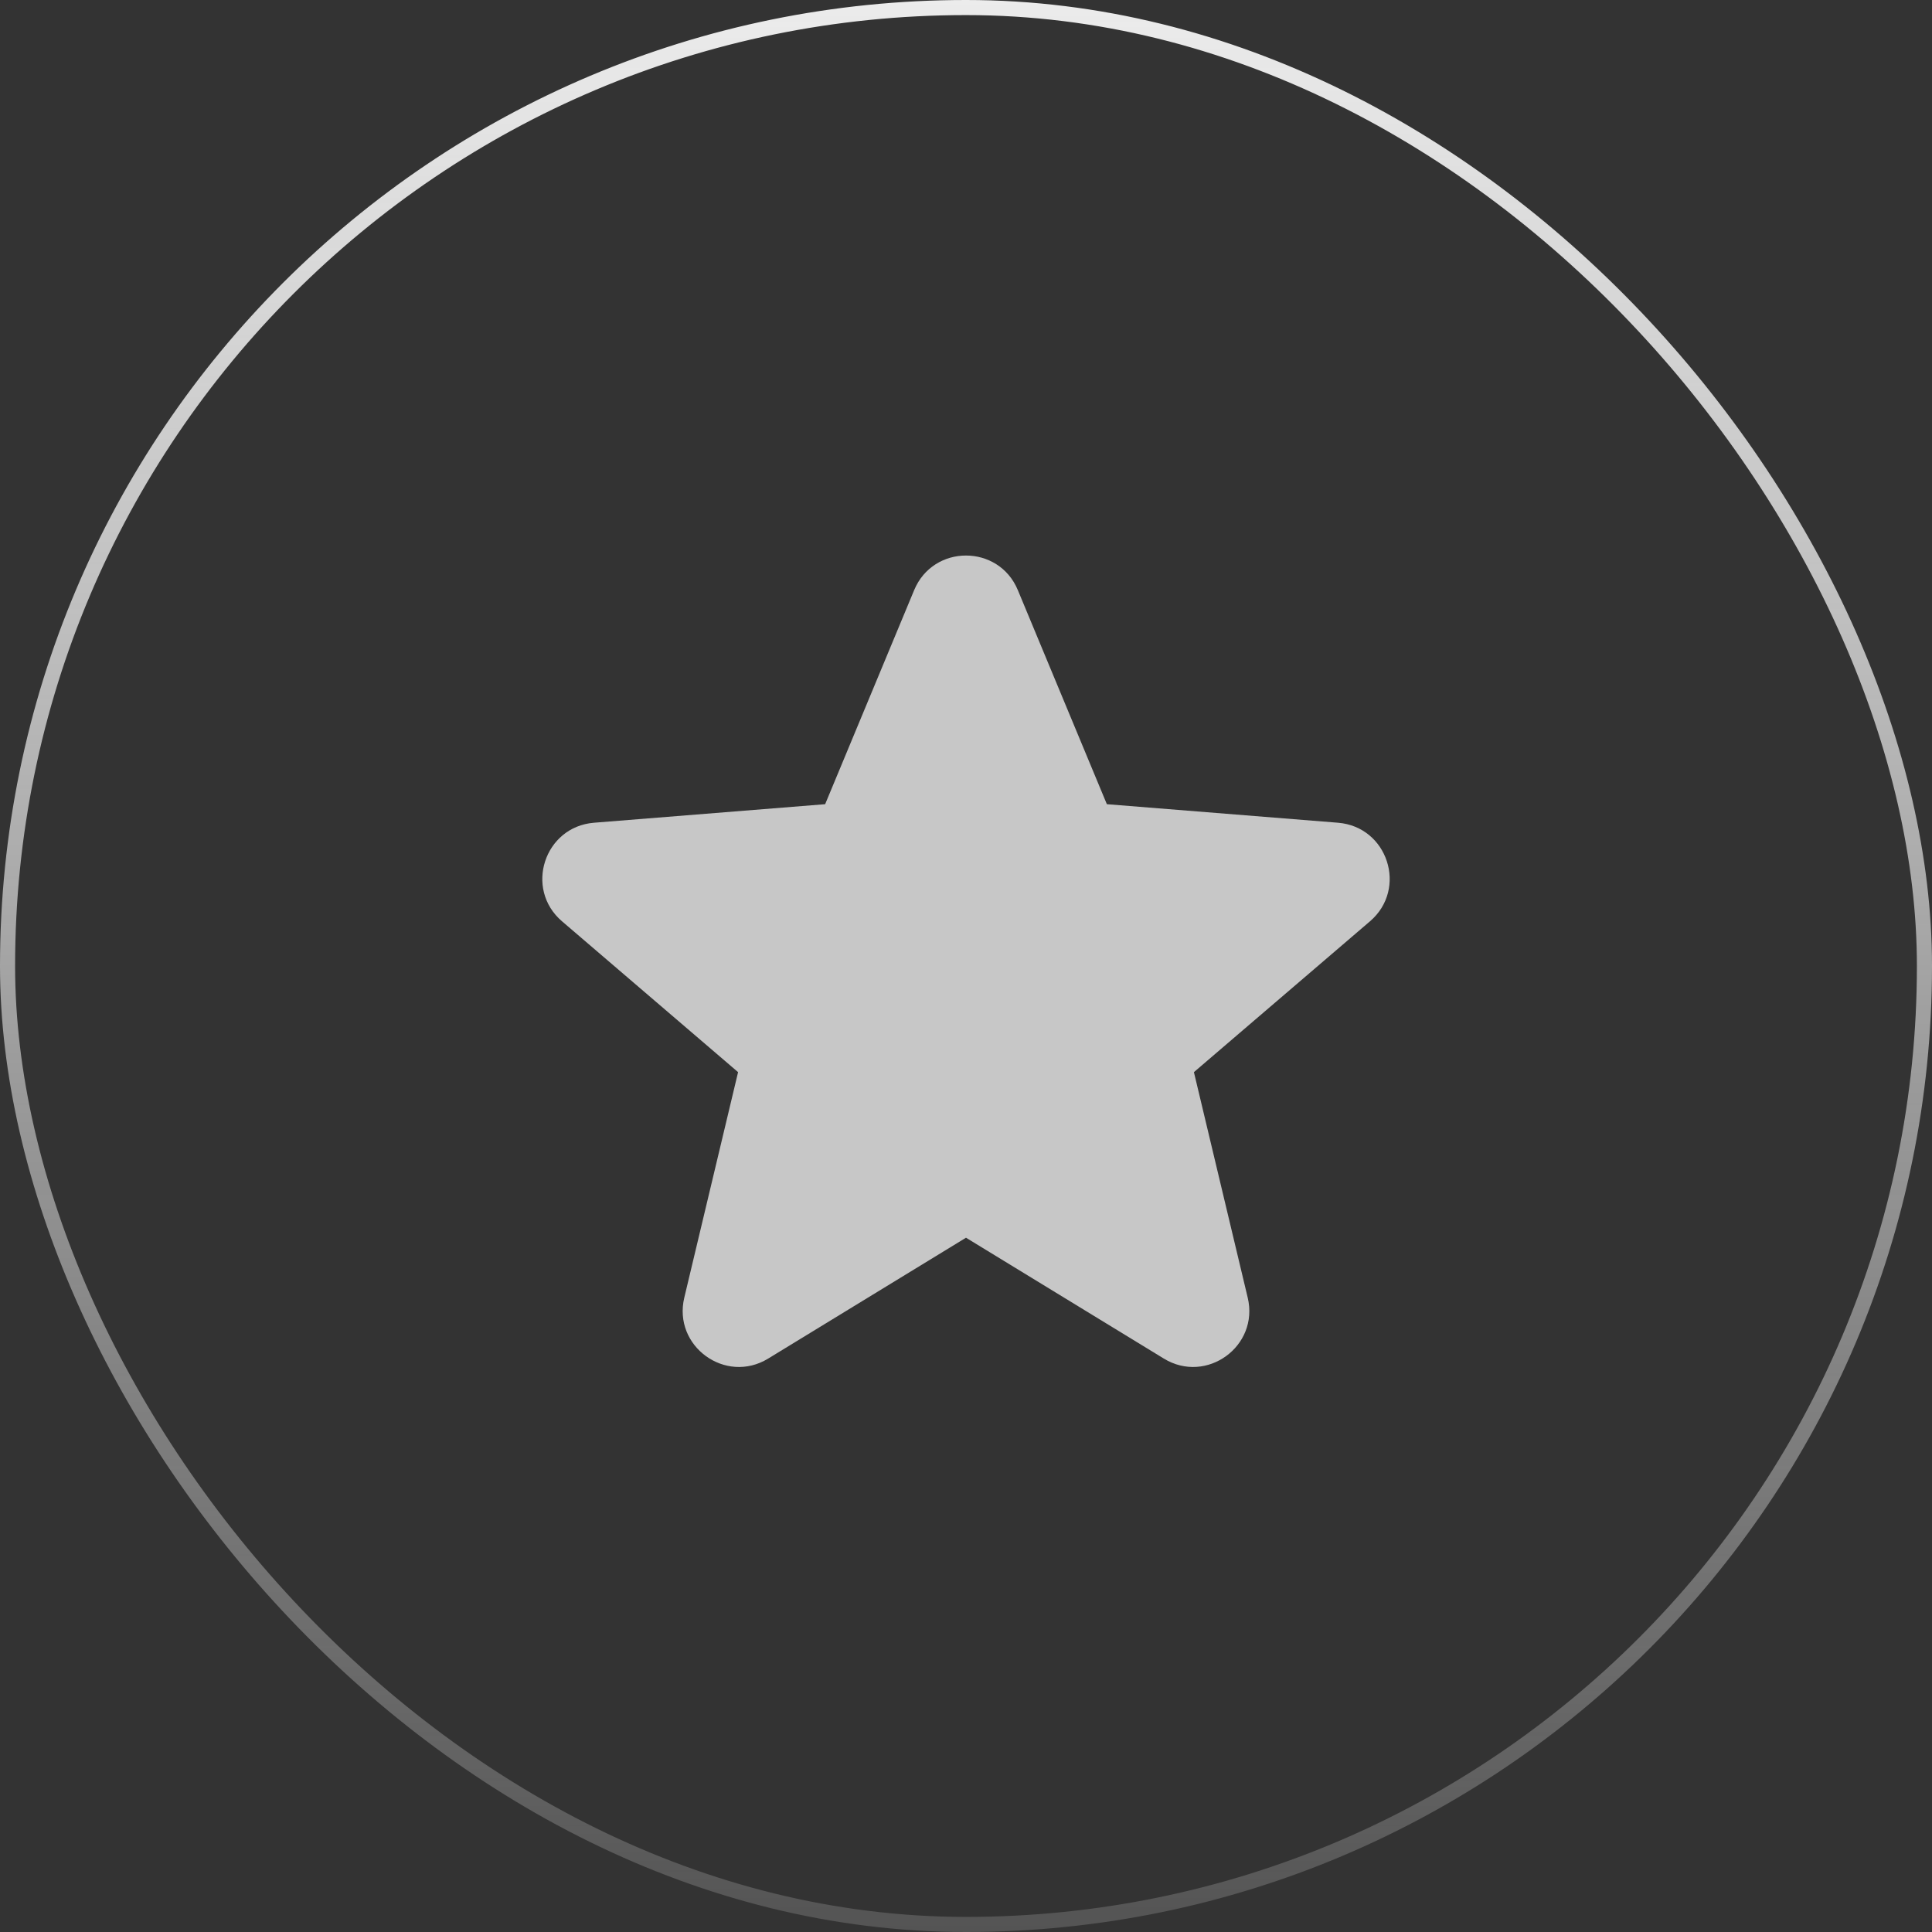 <svg width="64" height="64" viewBox="0 0 64 64" fill="none" xmlns="http://www.w3.org/2000/svg">
<rect x="0" y="0" width="64" height="64" fill="#333333" stroke="none"/>
<rect x="0.25" y="0.25" width="63.5" height="63.5" rx="31.75" stroke="url(#paint0_linear_52_863)" stroke-width="0.5"/>
<path fill-rule="evenodd" clip-rule="evenodd" d="M30.283 19.548C30.918 18.021 33.082 18.021 33.717 19.548L36.666 26.64L44.322 27.254C45.971 27.386 46.639 29.443 45.383 30.519L39.55 35.516L41.332 42.986C41.716 44.595 39.966 45.867 38.554 45.005L32 41.001L25.446 45.005C24.034 45.867 22.284 44.595 22.668 42.986L24.45 35.516L18.617 30.519C17.361 29.443 18.029 27.386 19.678 27.254L27.334 26.64L30.283 19.548Z" fill="#ECECEC" fill-opacity="0.8"/>
<defs>
<linearGradient id="paint0_linear_52_863" x1="32" y1="0" x2="32" y2="64" gradientUnits="userSpaceOnUse">
<stop stop-color="#ECECEC"/>
<stop offset="1" stop-color="white" stop-opacity="0.16"/>
</linearGradient>
</defs>
</svg>
